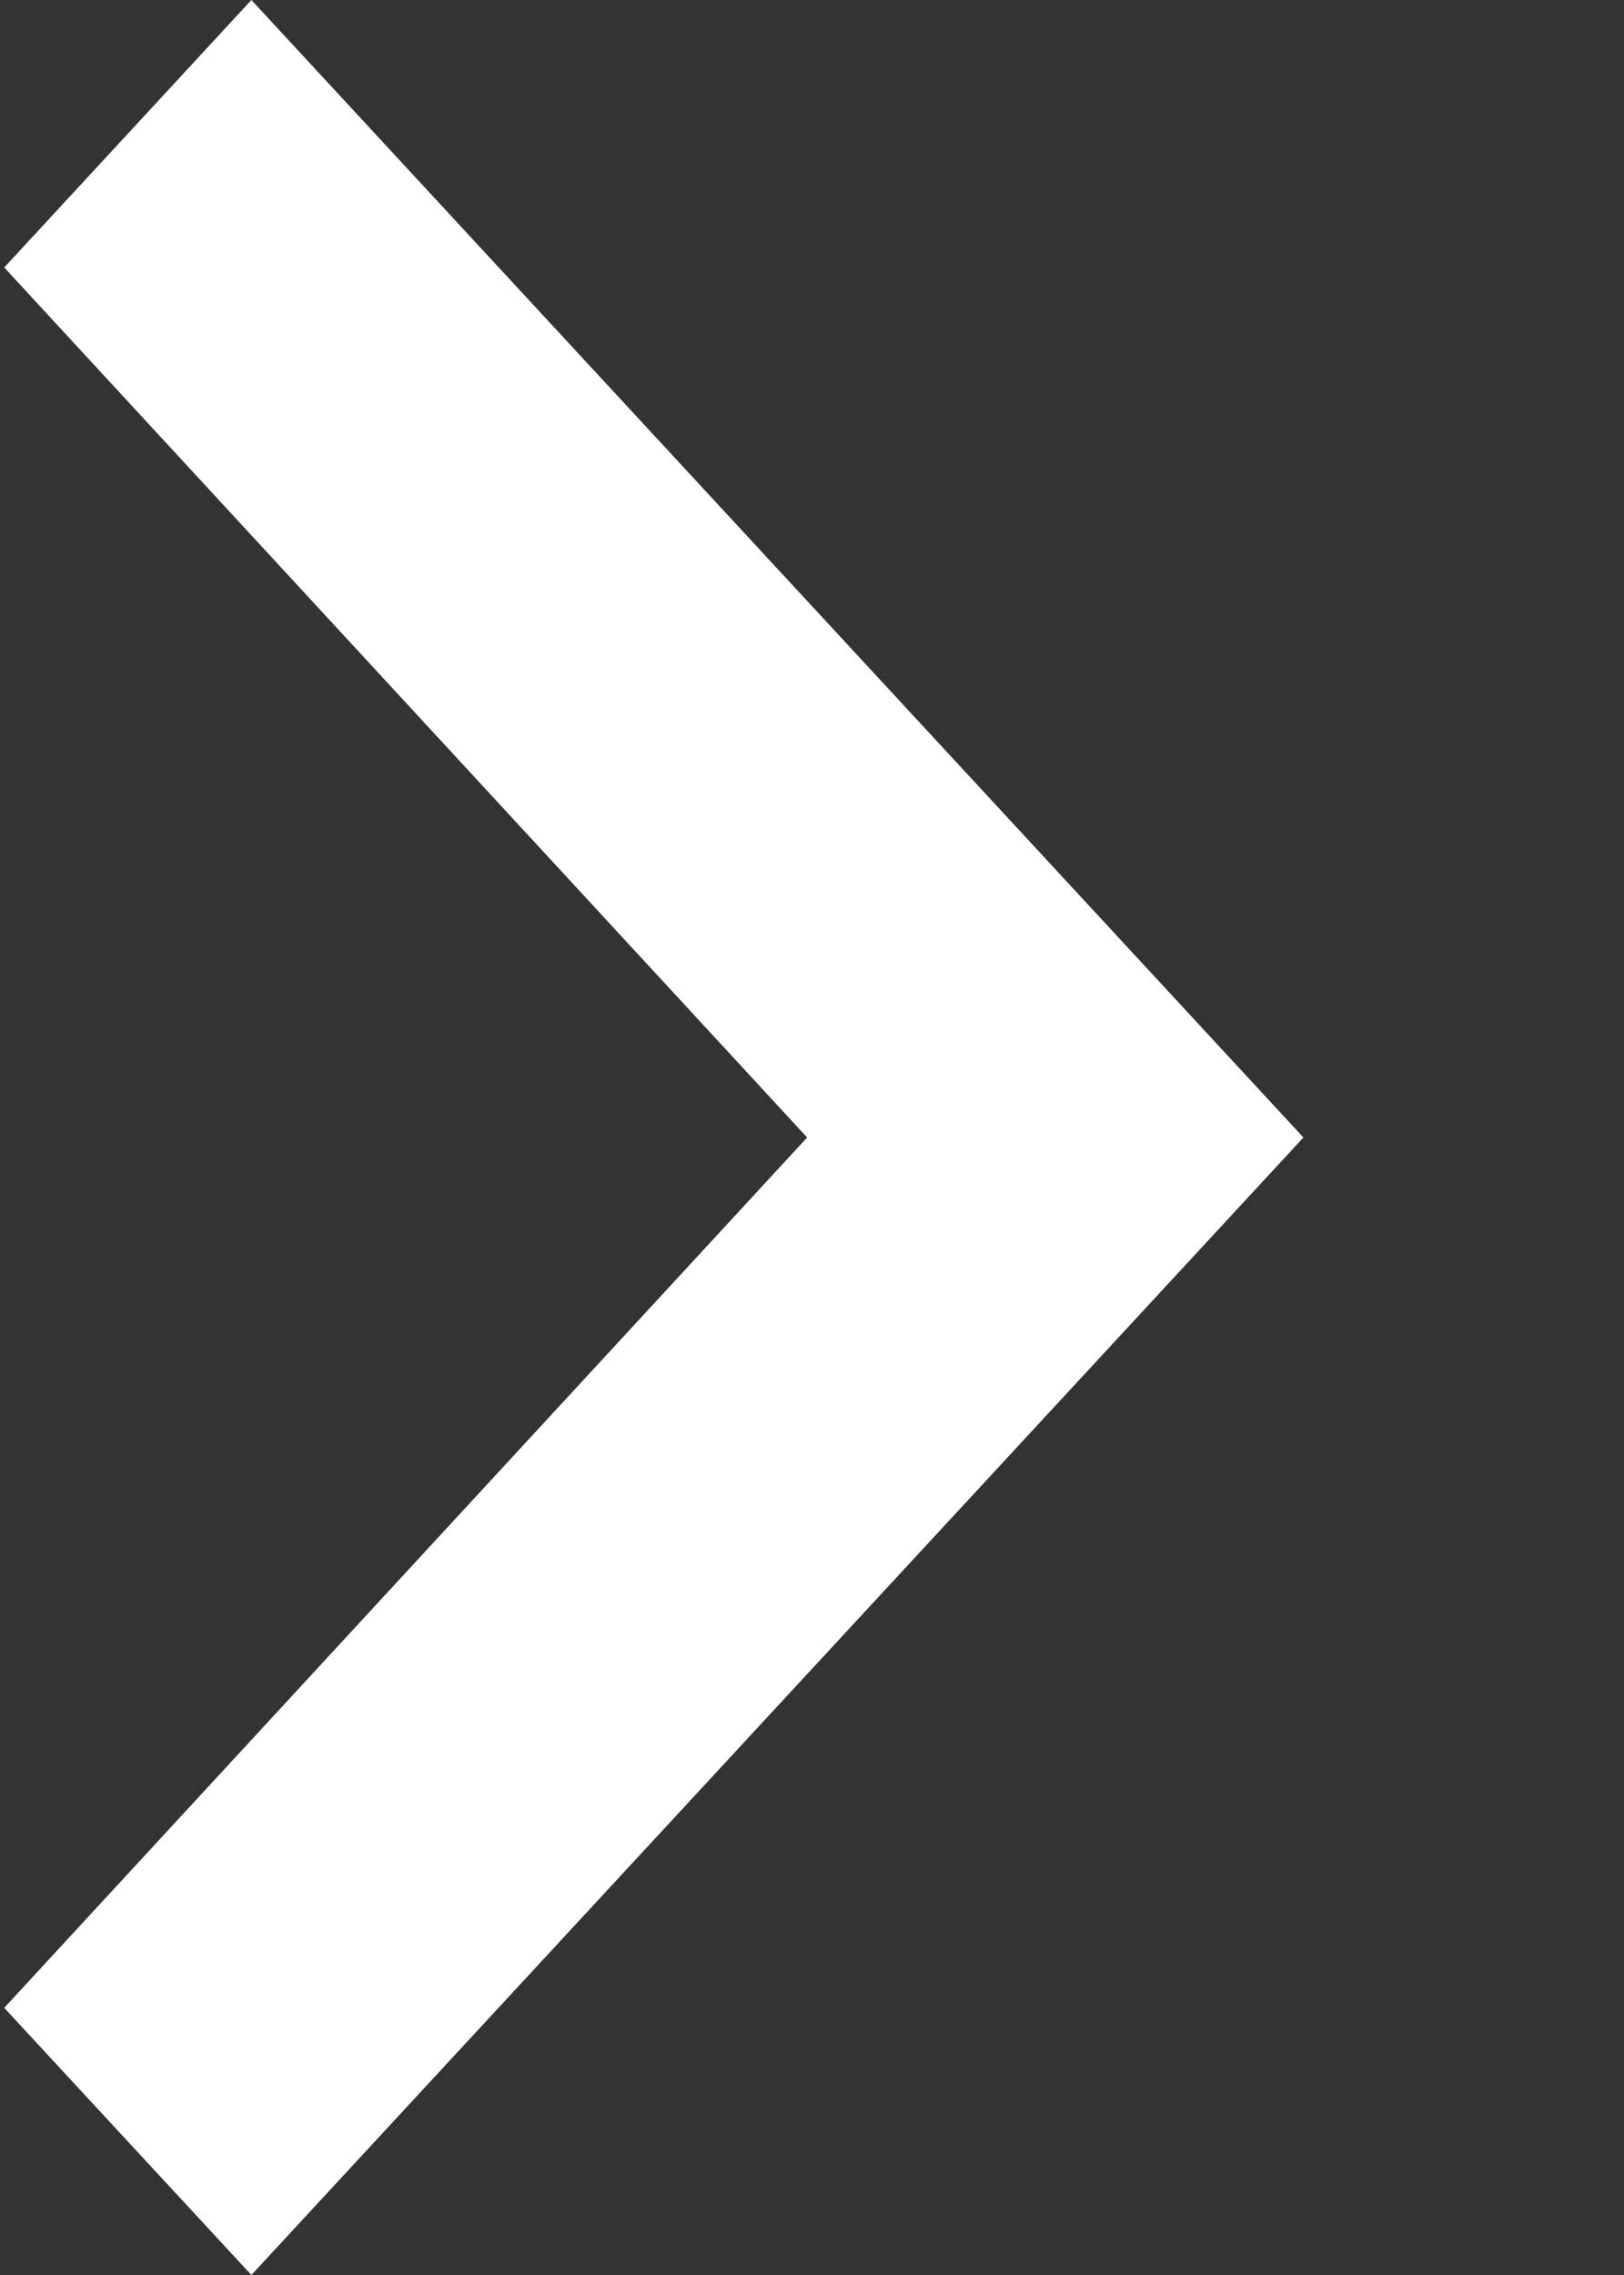 <svg width="5" height="7" viewBox="0 0 5 7" fill="none" xmlns="http://www.w3.org/2000/svg">
<rect x="0" y="0" width="5" height="7" fill="#333333" stroke="none"/>
<path d="M0.013 6.178L2.485 3.5L0.013 0.823L0.774 0L4.013 3.5L0.774 7L0.013 6.178Z" fill="white"/>
</svg>
